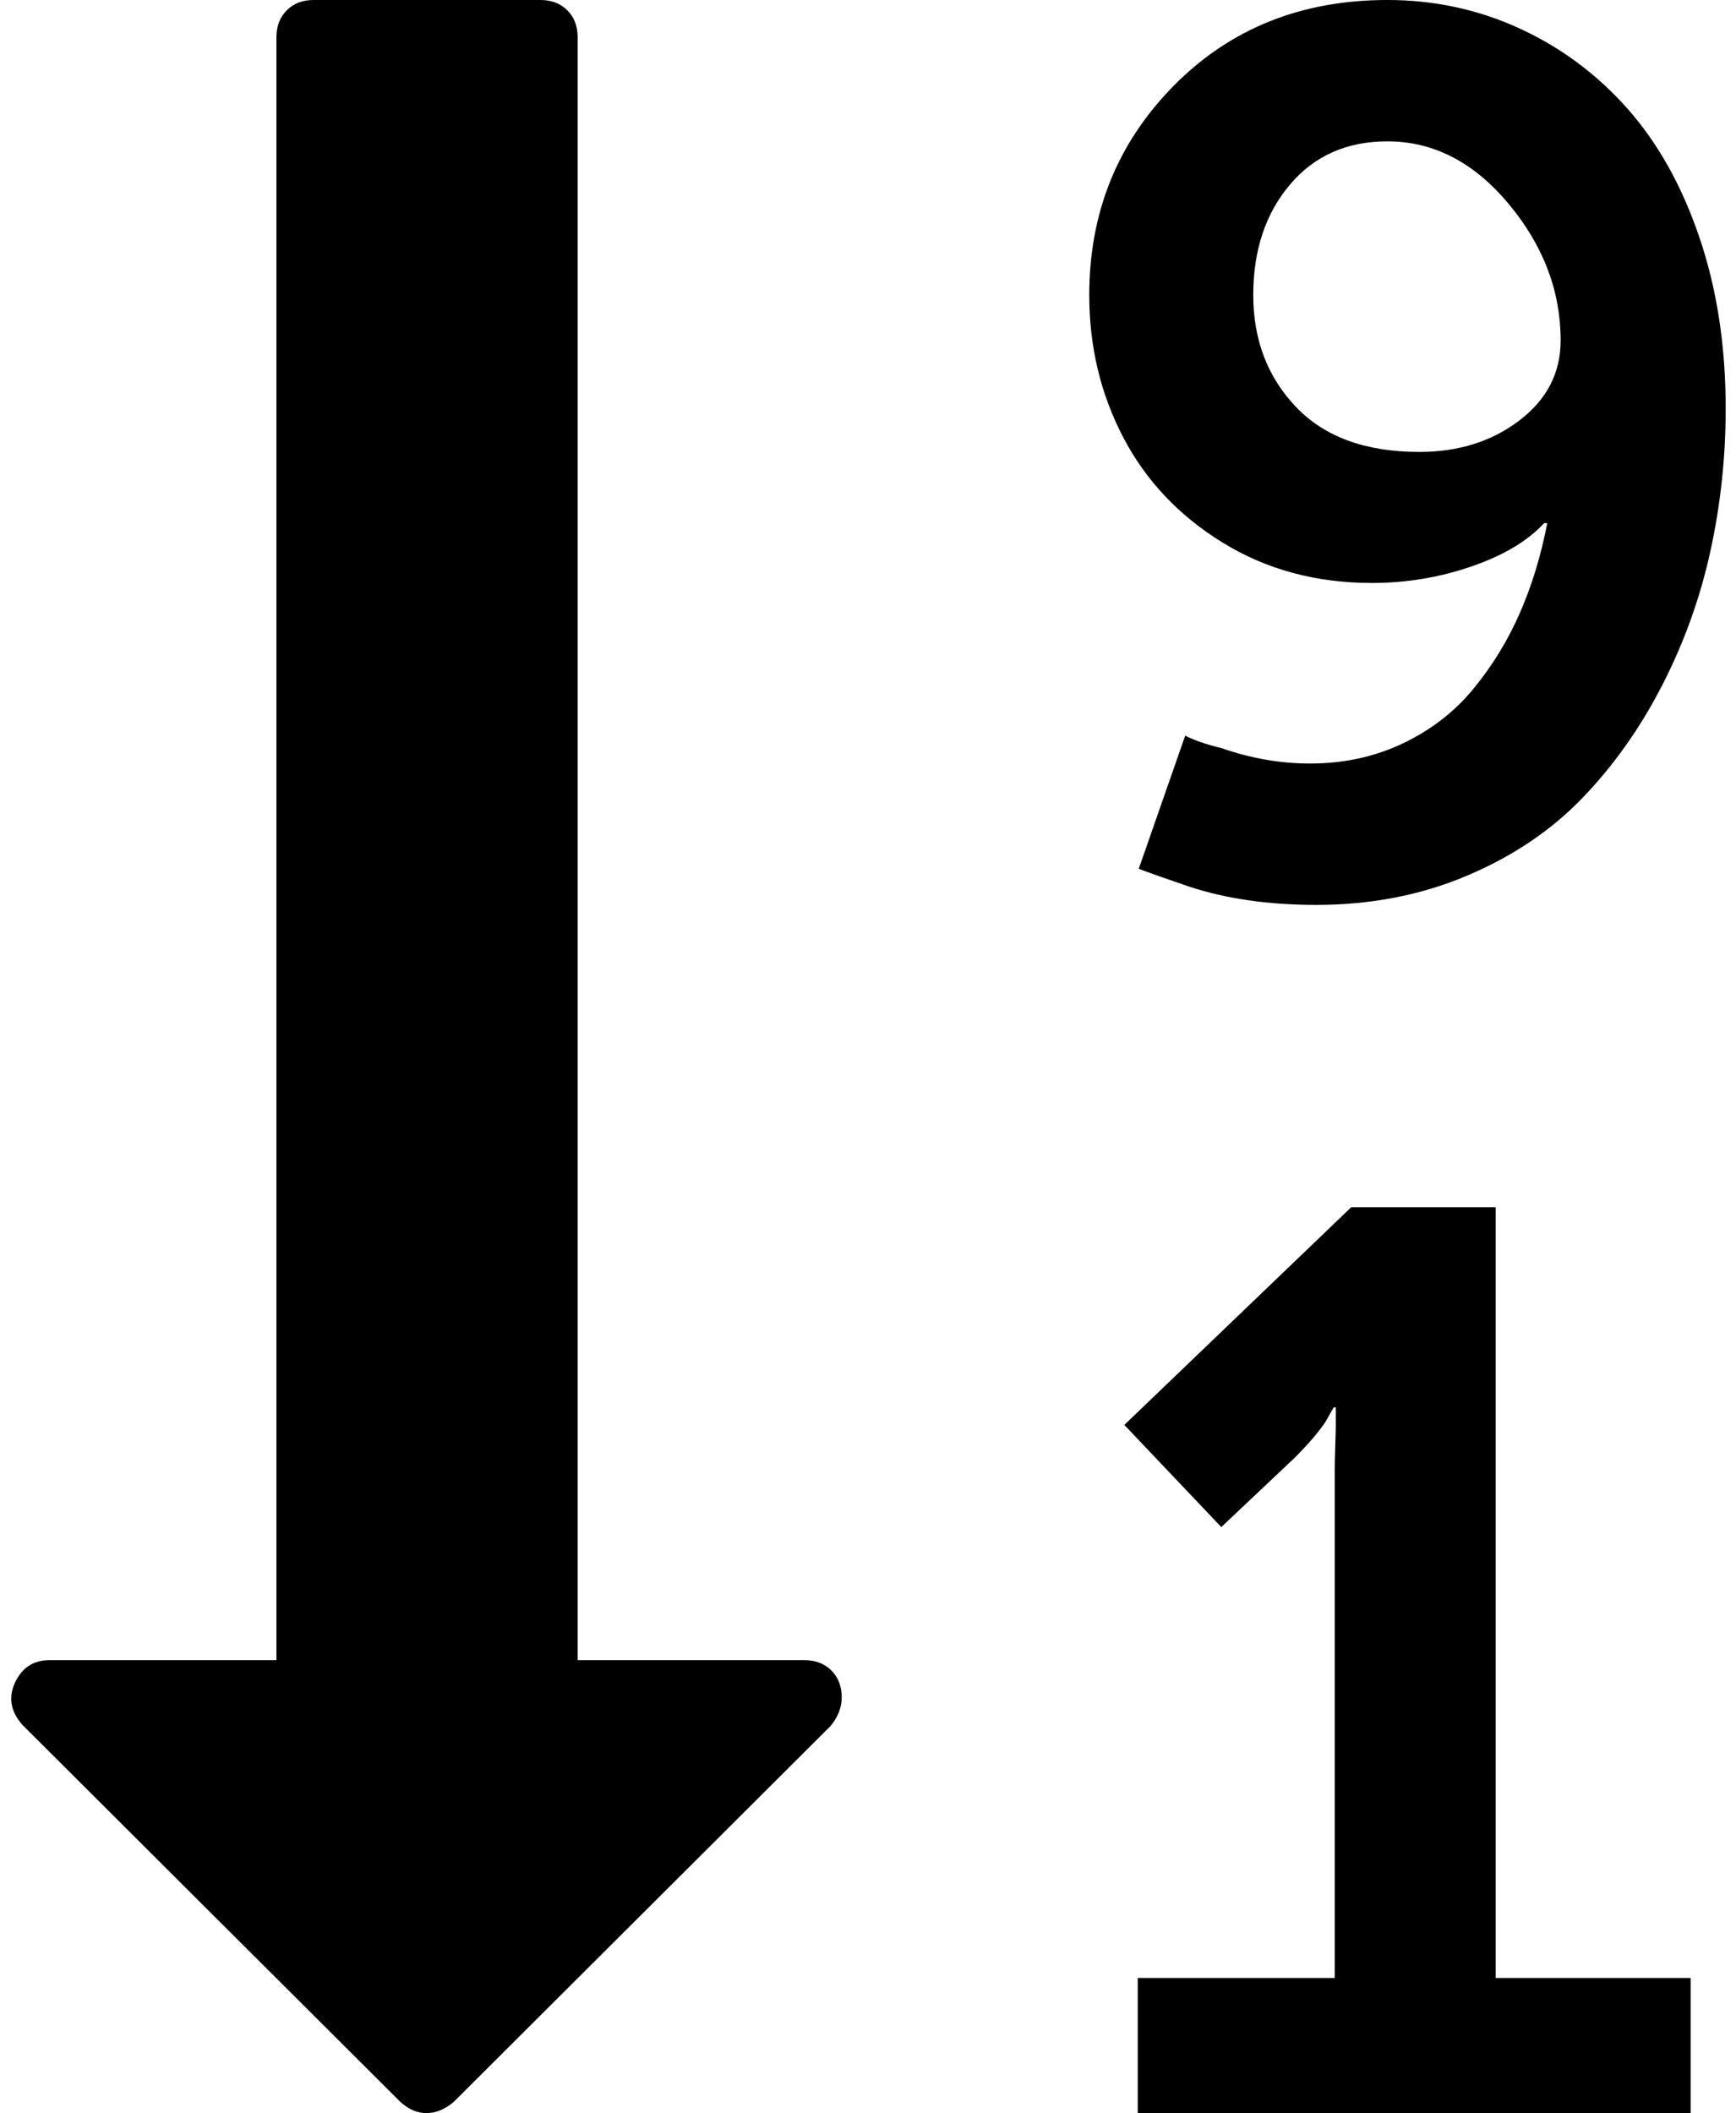 <?xml version="1.0" standalone="no"?>
<!DOCTYPE svg PUBLIC "-//W3C//DTD SVG 1.1//EN" "http://www.w3.org/Graphics/SVG/1.1/DTD/svg11.dtd" >
<svg xmlns="http://www.w3.org/2000/svg" xmlns:xlink="http://www.w3.org/1999/xlink" version="1.1" viewBox="-11 0 1683 2048">
   <path fill="currentColor"
d="M1502 330q0 -72 -50.5 -132.5t-117.5 -60.5q-59 0 -94.5 42t-35.5 107t41.5 108.5t119.5 43.5q57 0 97 -30.5t40 -77.5zM805 1645q0 15 -11 28l-365 364q-13 11 -26.5 11t-25.5 -11l-366 -365q-17 -19 -8 -40q10 -23 34 -23h220v-1573q0 -16 10 -26t26 -10h220
q16 0 26 10t10 26v1573h220q16 0 26 10t10 26zM1628 1917v131h-536v-131h191v-493q0 -8 0.5 -22.5t0.5 -19.5v-18h-2l-8 14q-10 15 -30 35l-71 67l-94 -99l220 -211h140v747h189zM1662 396q0 71 -15 139t-47 130t-77.5 109t-112 75t-145.5 28q-70 0 -124 -18
q-38 -13 -48 -17l45 -129q14 7 35 12q43 15 86 15q49 0 90 -19.5t68.5 -53t45 -73.5t26.5 -87h-3q-24 26 -70.5 42t-96.5 16q-81 0 -144.5 -39t-96.5 -102t-33 -138q0 -120 82 -203t207 -83q68 0 128 27.5t104.5 77.5t70 125t25.5 166z" />
</svg>

